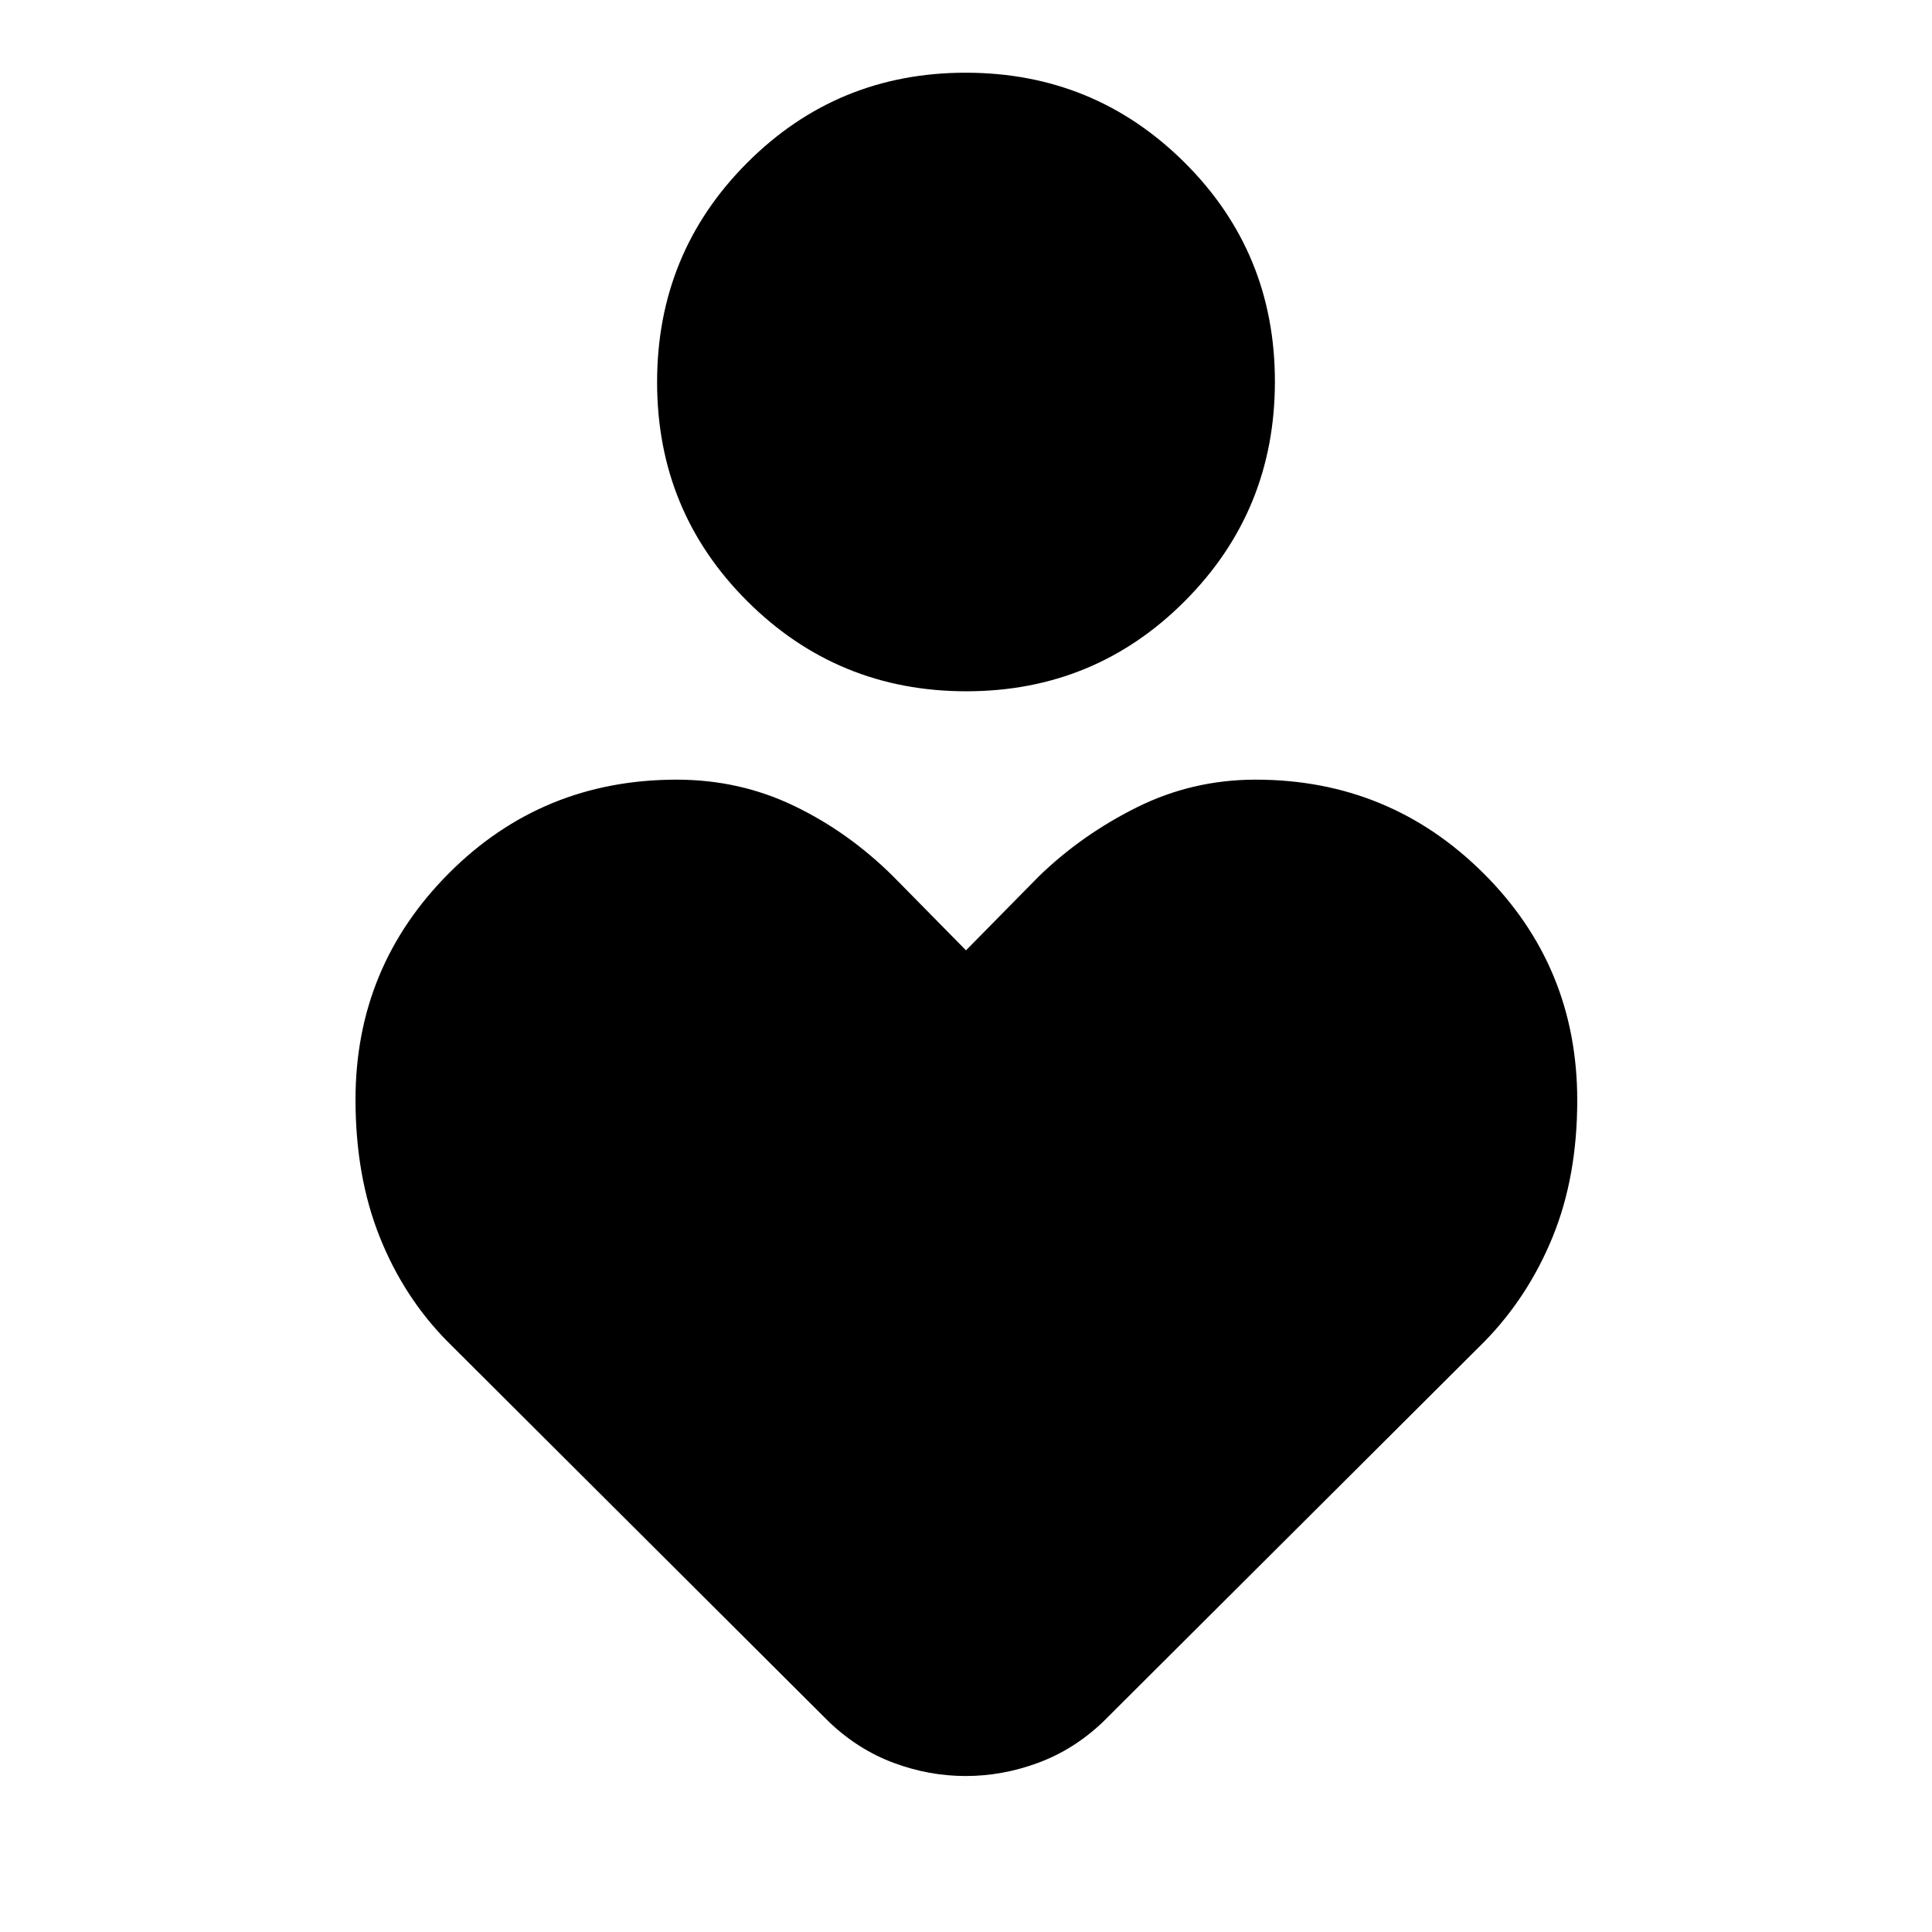 <svg xmlns="http://www.w3.org/2000/svg" height="40" viewBox="0 -960 960 960" width="40"><path d="M480.161-616.508q-63.92 0-108.787-44.706-44.866-44.706-44.866-108.873t44.706-108.975q44.706-44.808 108.625-44.808 63.92 0 108.787 44.648 44.866 44.647 44.866 108.814t-44.706 109.033q-44.706 44.867-108.625 44.867Zm-68.016 512.32L222.348-293.42q-21.754-22.025-33.725-52.079-11.971-30.054-11.971-68.137 0-65.905 46.382-112.432 46.381-46.526 113.203-46.526 31.193 0 58.3 13.015 27.107 13.016 49.376 35.144L480-487.783l36.087-36.652q21.261-20.696 48.862-34.428 27.602-13.731 58.989-13.731 66.375 0 113.081 46.405t46.706 112.874q0 37.94-12.16 67.784-12.159 29.844-33.913 52.111L547.855-104.188q-14.37 13.608-32.056 20.145-17.687 6.536-35.939 6.536t-35.808-6.536q-17.555-6.537-31.907-20.145Z"/></svg>